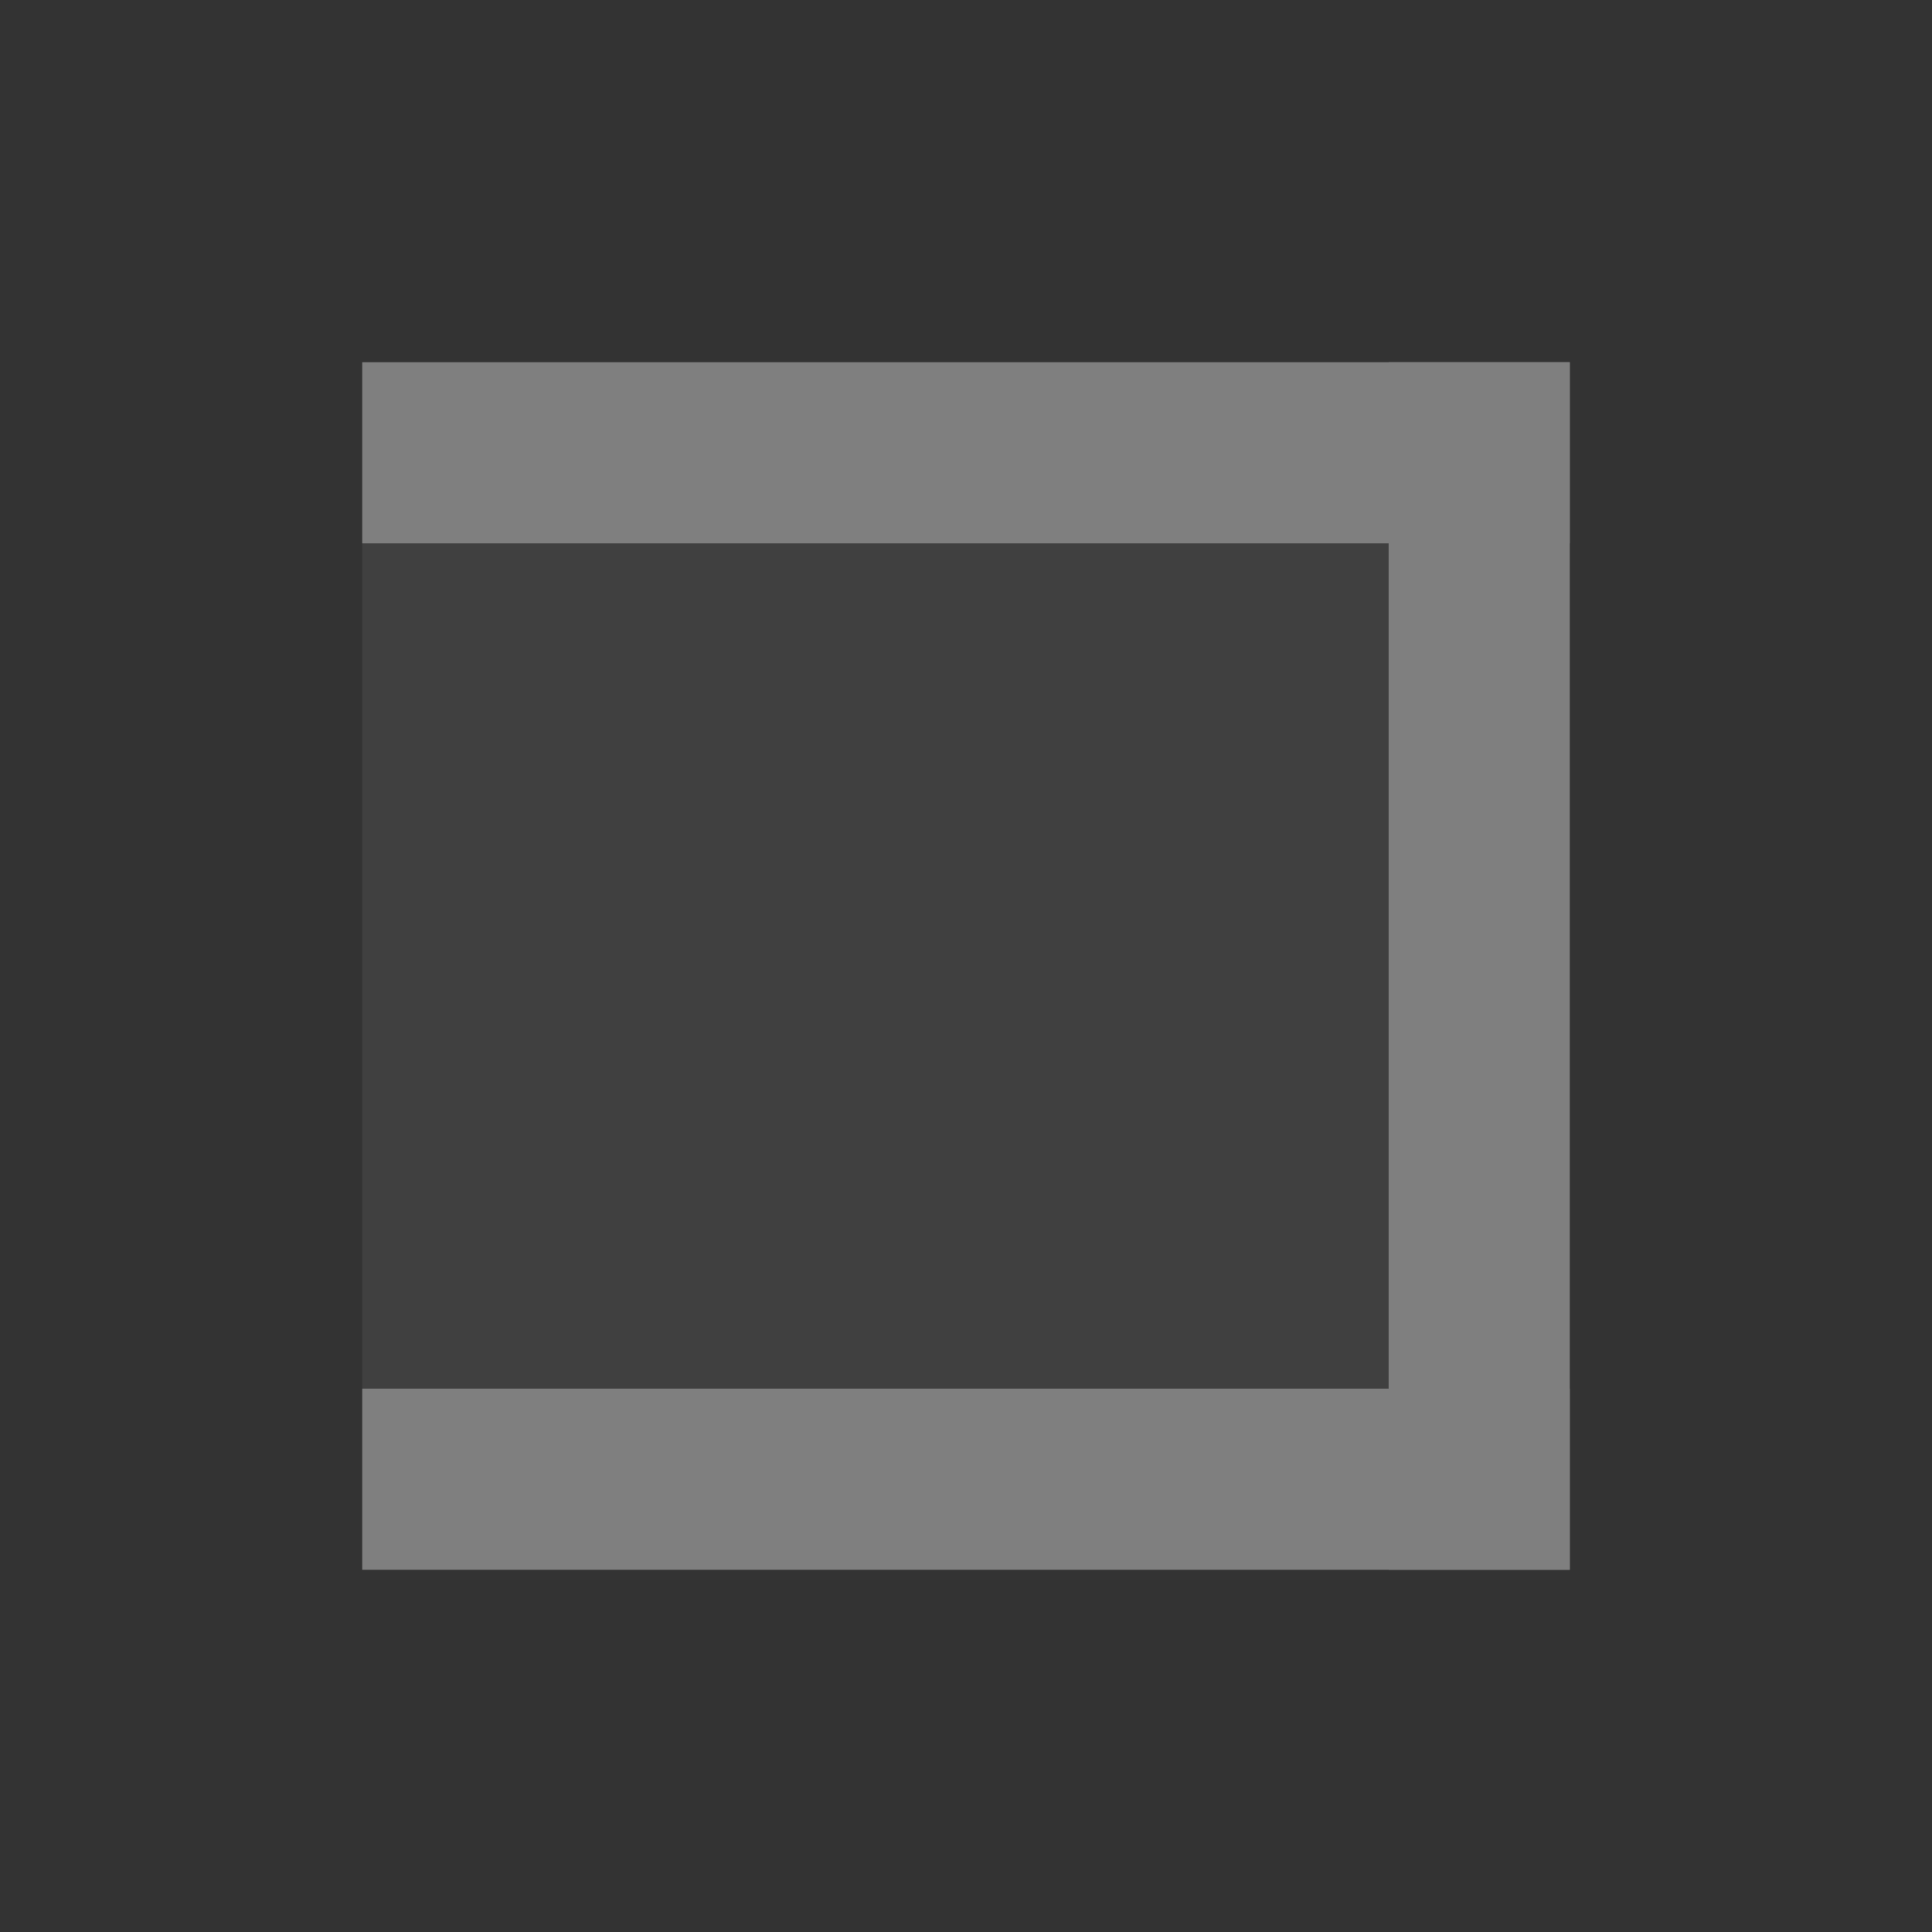 <?xml version="1.0" encoding="UTF-8"?>
<!-- Created with Inkscape (http://www.inkscape.org/) -->
<svg id="svg5078" width="32px" height="32px" version="1.1" xmlns="http://www.w3.org/2000/svg" xmlns:cc="http://creativecommons.org/ns#" xmlns:dc="http://purl.org/dc/elements/1.1/" xmlns:rdf="http://www.w3.org/1999/02/22-rdf-syntax-ns#">
 <rect width="100%" height="100%" fill="#333333" stroke="none"/>
 <g id="layer1">
  <rect id="rect13417" x="6" y="6" width="20" height="20" fill="#fff" fill-opacity=".063" stroke-width="0"/>
  <path id="path6258" d="m26 24.5h-20" fill="none" stroke="#7f7f7f" stroke-width="3"/>
  <path id="path4683" d="m26 7.5h-20" fill="none" stroke="#7f7f7f" stroke-width="3"/>
  <path id="path4725" d="m24.5 26v-20" fill="none" stroke="#7f7f7f" stroke-width="3"/>
 </g>
</svg>
